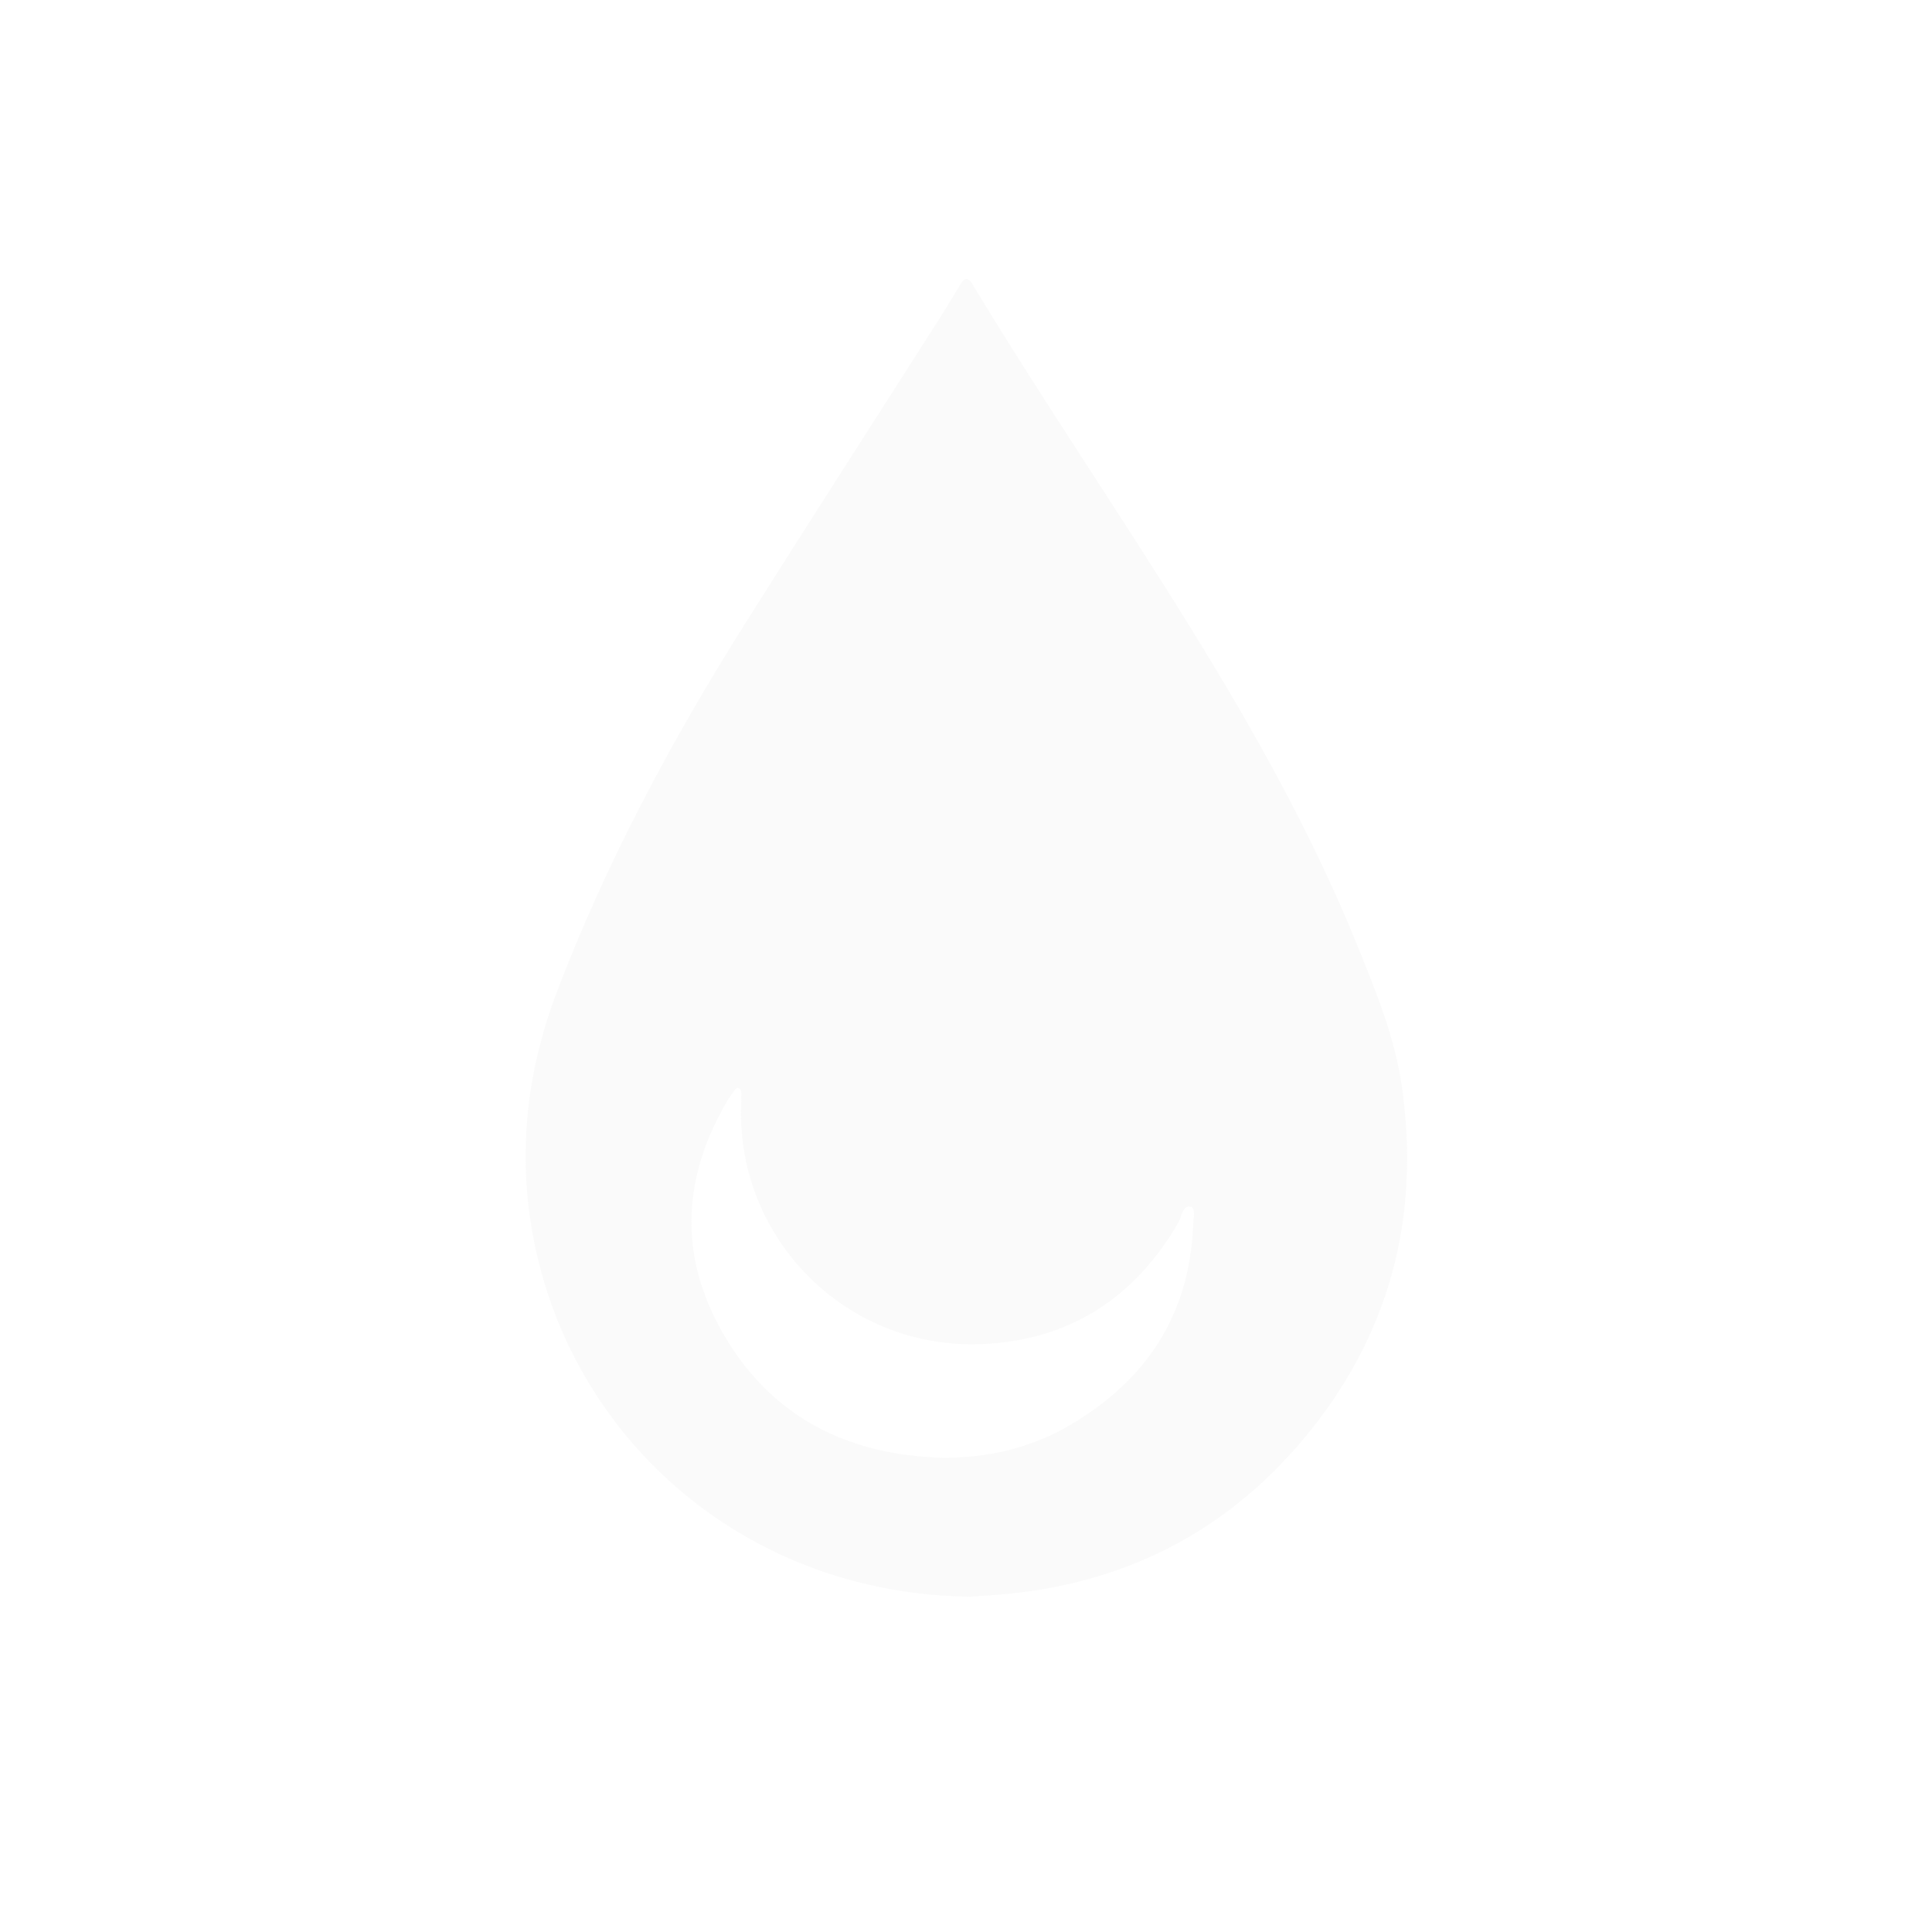 <?xml version="1.0" encoding="utf-8"?>
<!-- Generator: Adobe Illustrator 23.0.6, SVG Export Plug-In . SVG Version: 6.00 Build 0)  -->
<svg version="1.1" id="Capa_1" xmlns="http://www.w3.org/2000/svg" xmlns:xlink="http://www.w3.org/1999/xlink" x="0px"
  y="0px" viewBox="0 0 255.1 255.1" style="enable-background:new 0 0 255.1 255.1;" xml:space="preserve">
  <style type="text/css">
    .st1 {
      fill: rgba(234, 234, 234, 0.2);
      ;
    }
  </style>
  <path class="st1"
    d="M128.132,210.828c-29.234-0.336-51.773-20.083-57.382-45.802c-2.536-11.629-1.433-22.994,2.814-34.14
	c6.502-17.063,15.073-33.053,24.77-48.465c8.48-13.477,17.111-26.859,25.668-40.288c0.985-1.546,1.928-3.12,2.881-4.687
	c0.495-0.814,0.972-0.806,1.462-0.004c0.13,0.213,0.263,0.426,0.392,0.639c9.16,15.119,19.139,29.719,28.432,44.753
	c8.427,13.632,16.251,27.579,22.25,42.482c2.367,5.879,4.758,11.744,5.672,18.084c2.522,17.479-1.681,33.148-13.029,46.669
	c-10.544,12.562-24.218,19.28-40.574,20.527C130.159,210.697,128.829,210.78,128.132,210.828z M124.397,192.48
	c5.986,0.029,11.643-1.252,16.792-4.257c10.073-5.879,15.859-14.502,16.343-26.356c0.036-0.879,0.383-2.379-0.304-2.528
	c-1.104-0.239-1.179,1.296-1.634,2.081c-5.802,10.021-14.473,15.595-26.016,16.052c-17.954,0.71-32.125-13.959-31.725-31.098
	c0.016-0.667,0.05-1.334,0.036-1.999c-0.005-0.221-0.072-0.542-0.224-0.638c-0.378-0.239-0.59,0.122-0.785,0.372
	c-0.256,0.328-0.498,0.67-0.712,1.027c-6.071,10.144-6.639,20.562-0.74,30.853C101.773,187.06,111.824,192.118,124.397,192.48z" />
</svg>